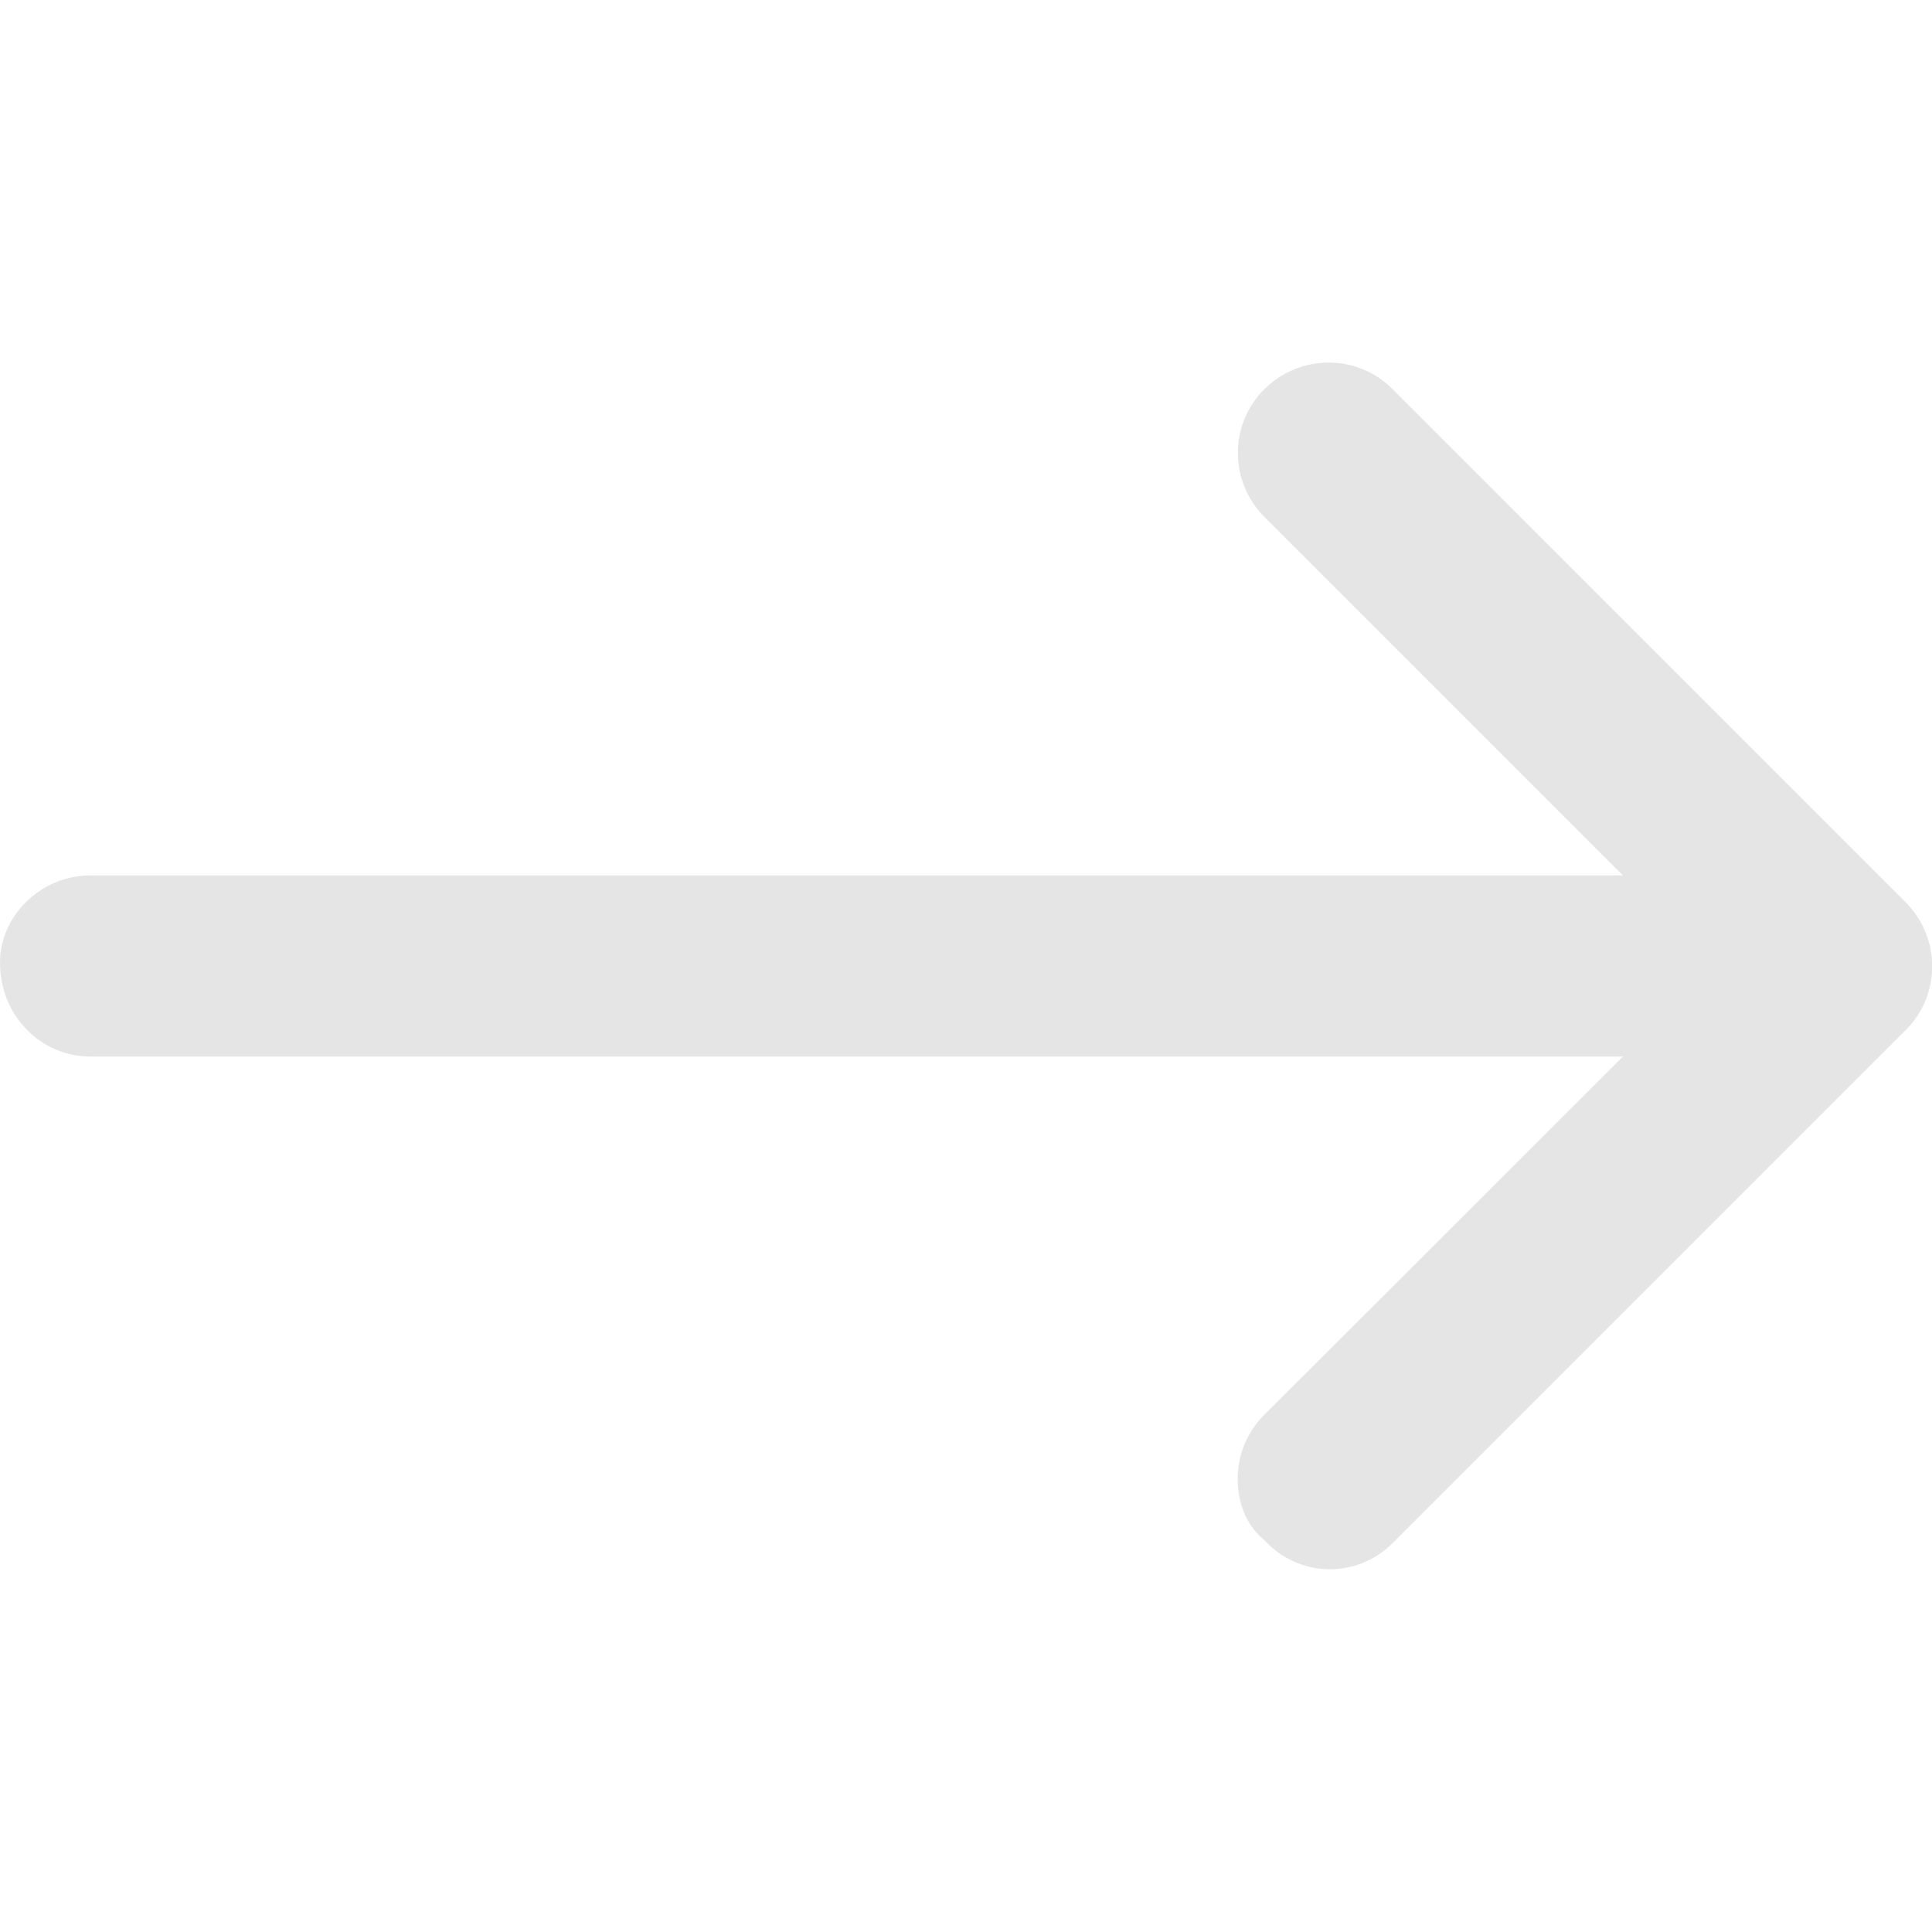 <?xml version="1.0" encoding="utf-8"?>
<svg version="1.1" id="Layer_1" xmlns="http://www.w3.org/2000/svg" xmlns:xlink="http://www.w3.org/1999/xlink" x="0px" y="0px"
	 viewBox="0 0 512 512" style="enable-background:new 0 0 512 512;" xml:space="preserve">
<style type="text/css">
	.st0{fill:#E5E5E5;}
</style>
<path class="st0" d="M335,408.1c-4.7-3.8-7-9.9-7-16.1s2.3-12.3,7-17l95.1-95H24c-13.2,0-24-10.8-24-24.9C0,242.7,10.8,232,24,232
	h406.1l-95-95c-9.4-9.4-9.4-24.6,0-33.9s24.6-9.4,33.9,0l136,136c9.4,9.4,9.4,24.6,0,33.9L369,409
	C359.6,418.3,344.4,418.3,335,408.1z"/>
</svg>
